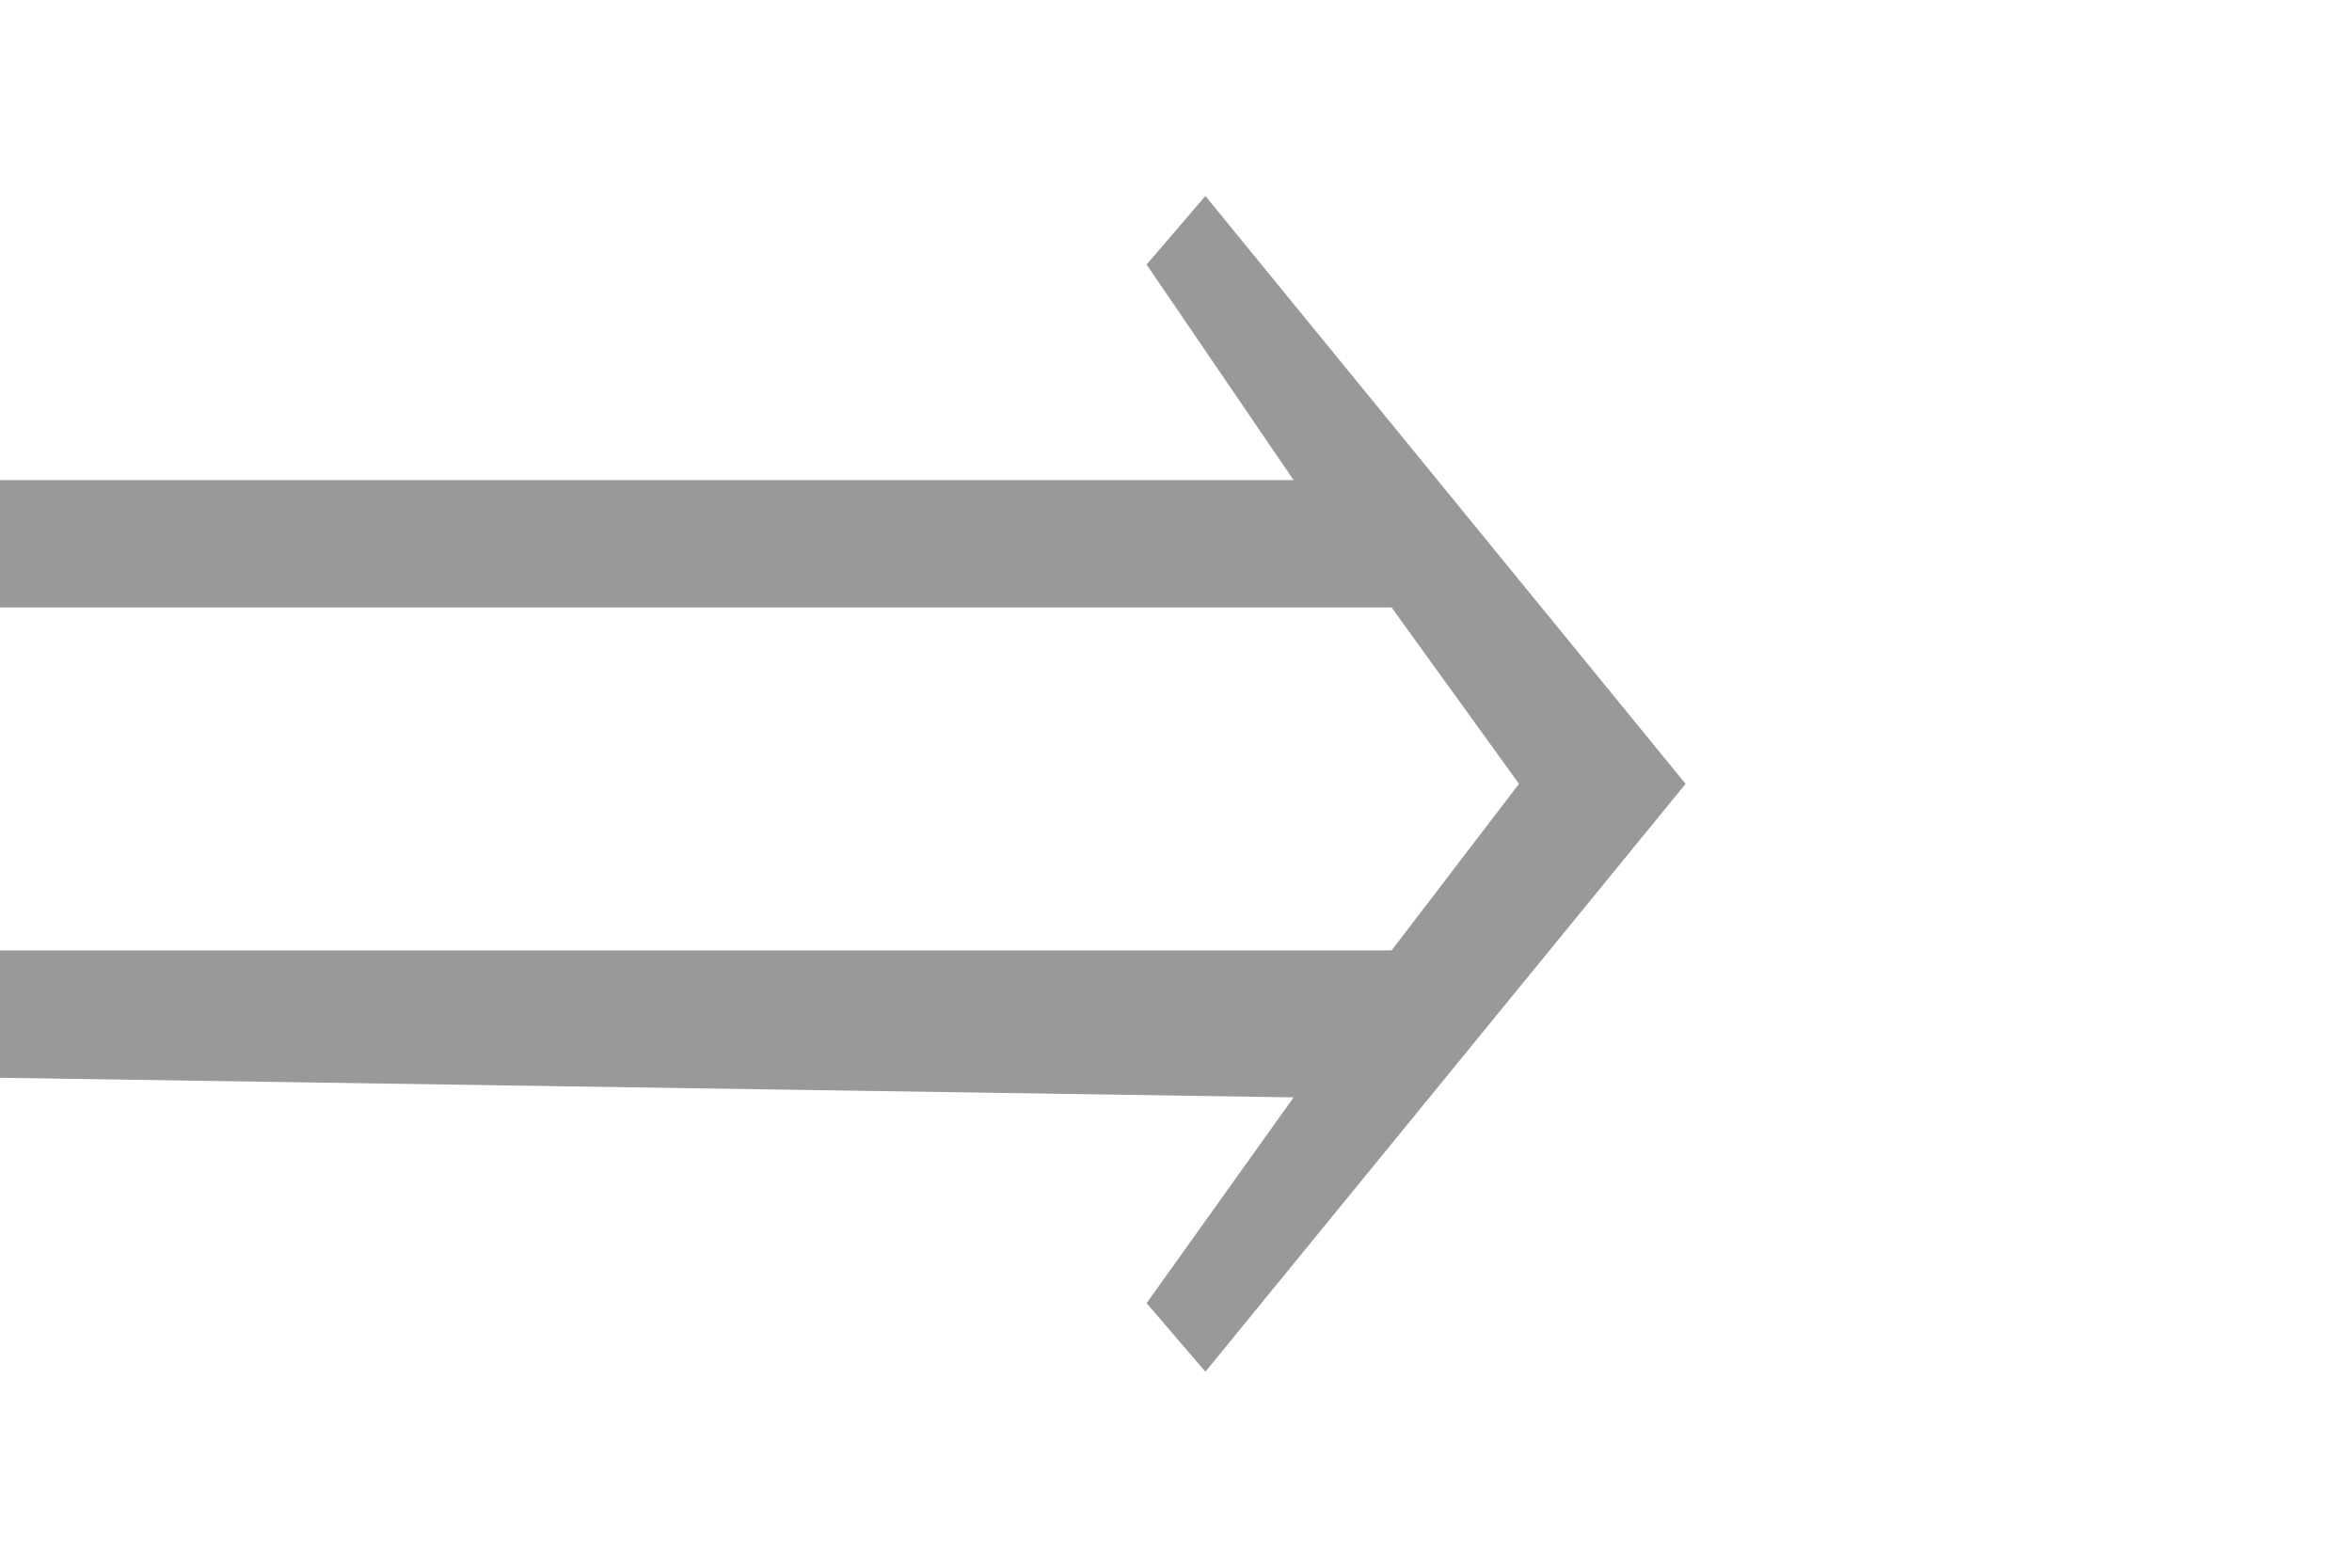 <svg version="1.0" width="24" height="16" xmlns="http://www.w3.org/2000/svg" xmlns:svg="http://www.w3.org/2000/svg">
  <path fill="#999999"
     d="M 17.2,8 L 12.3,14 L 11.7,13.3 L 13.2,11.2 L 0,11 V 9.7 H 14.2 L 15.5,8 L 14.2,6.2 H 0 V 4.9 H 13.2 L 11.7,2.7 L 12.3,2 Z"/>
</svg>
